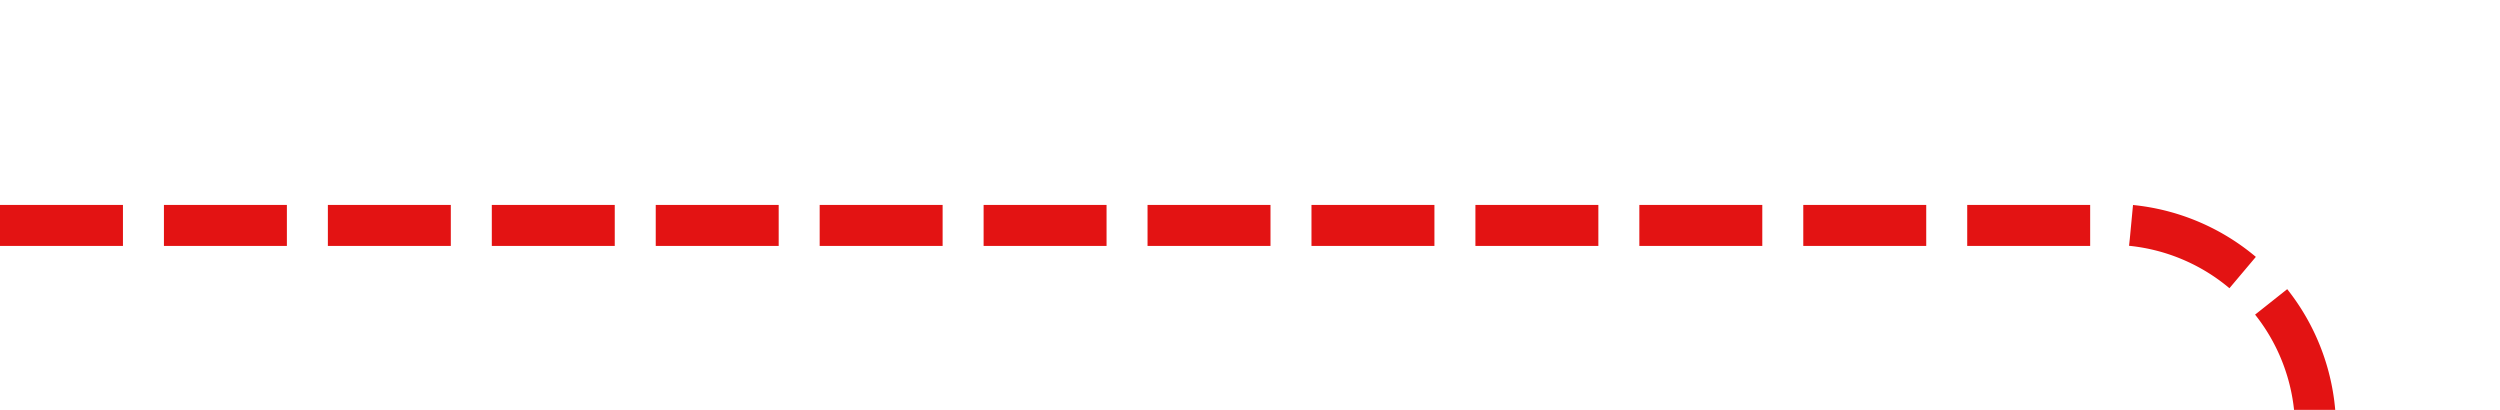 ﻿<?xml version="1.0" encoding="utf-8"?>
<svg version="1.1" xmlns:xlink="http://www.w3.org/1999/xlink" width="61px" height="10px" preserveAspectRatio="xMinYMid meet" viewBox="1200 571  61 8" xmlns="http://www.w3.org/2000/svg">
  <path d="M 1200 575.5  L 1251 575.5  A 5 5 0 0 1 1256.5 580.5 L 1256.5 625  A 5 5 0 0 0 1261.5 630.5 L 1308 630.5  " stroke-width="1" stroke-dasharray="3,1" stroke="#e31313" fill="none" />
  <path d="M 1307 636.8  L 1313 630.5  L 1307 624.2  L 1307 636.8  Z " fill-rule="nonzero" fill="#e31313" stroke="none" />
</svg>